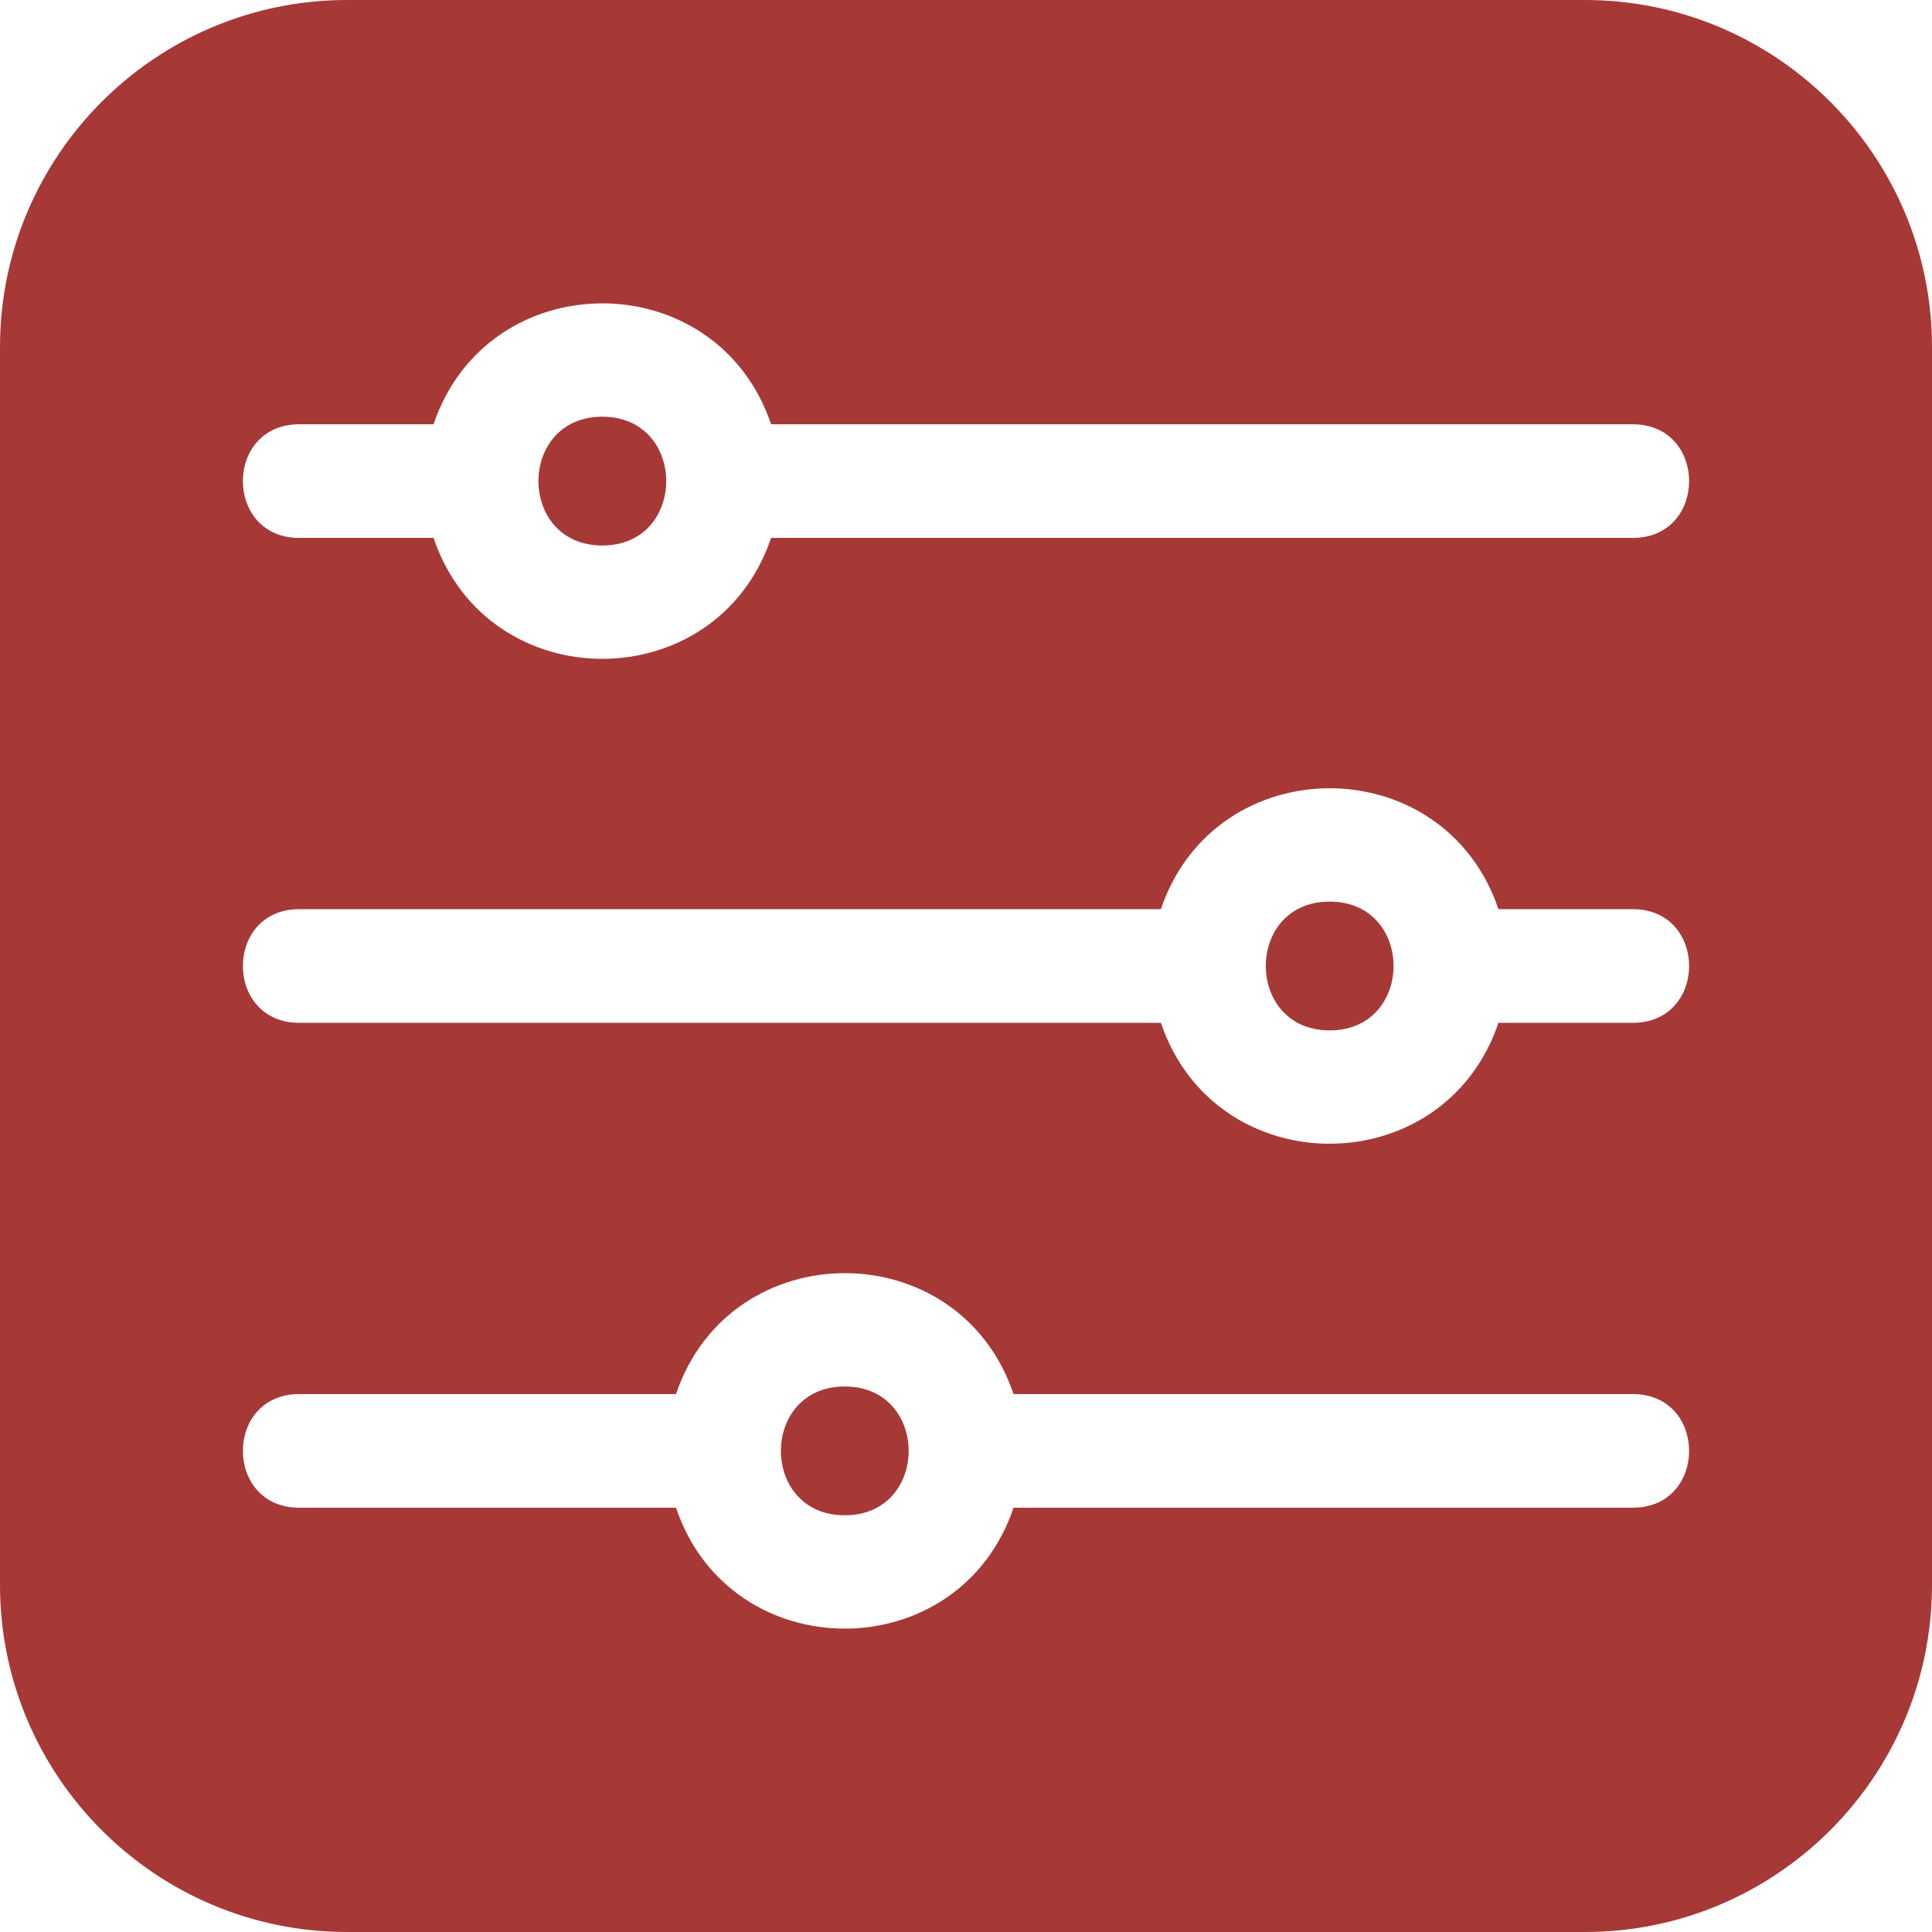 <svg fill  ="#A63936" id="Capa_1" enable-background="new 0 0 512 512" height="512" viewBox="0 0 512 512" width="512" xmlns="http://www.w3.org/2000/svg"><g><path d="m420.041 0h-328.082c-50.708 0-91.959 41.251-91.959 91.959v328.081c0 50.709 41.251 91.96 91.959 91.96h328.082c50.708 0 91.959-41.251 91.959-91.959v-328.082c0-50.708-41.251-91.959-91.959-91.959zm12.649 399.561h-164.091c-14.422 42.69-75.006 42.755-89.449 0h-99.84c-19.922 0-19.927-30.118 0-30.118h99.84c14.421-42.69 75.006-42.755 89.449 0h164.091c19.922 0 19.928 30.118 0 30.118zm0-128.502h-35.589c-14.422 42.69-75.006 42.755-89.45 0h-228.341c-19.922 0-19.927-30.118 0-30.118h228.342c14.421-42.69 75.006-42.755 89.45 0h35.589c19.921 0 19.927 30.118-.001 30.118zm0-128.502h-228.342c-14.422 42.69-75.006 42.755-89.449 0h-35.589c-19.922 0-19.927-30.118 0-30.118h35.589c14.421-42.69 75.006-42.755 89.449 0h228.342c19.922 0 19.928 30.118 0 30.118z"/><path d="m223.875 367.435c-22.581 0-22.569 34.133 0 34.133 22.58.001 22.568-34.133 0-34.133z"/><path d="m159.624 110.431c-22.581 0-22.569 34.133 0 34.133 22.58.001 22.568-34.133 0-34.133z"/><path d="m352.376 238.933c-22.581 0-22.569 34.133 0 34.133 22.581.001 22.569-34.133 0-34.133z"/></g></svg>
